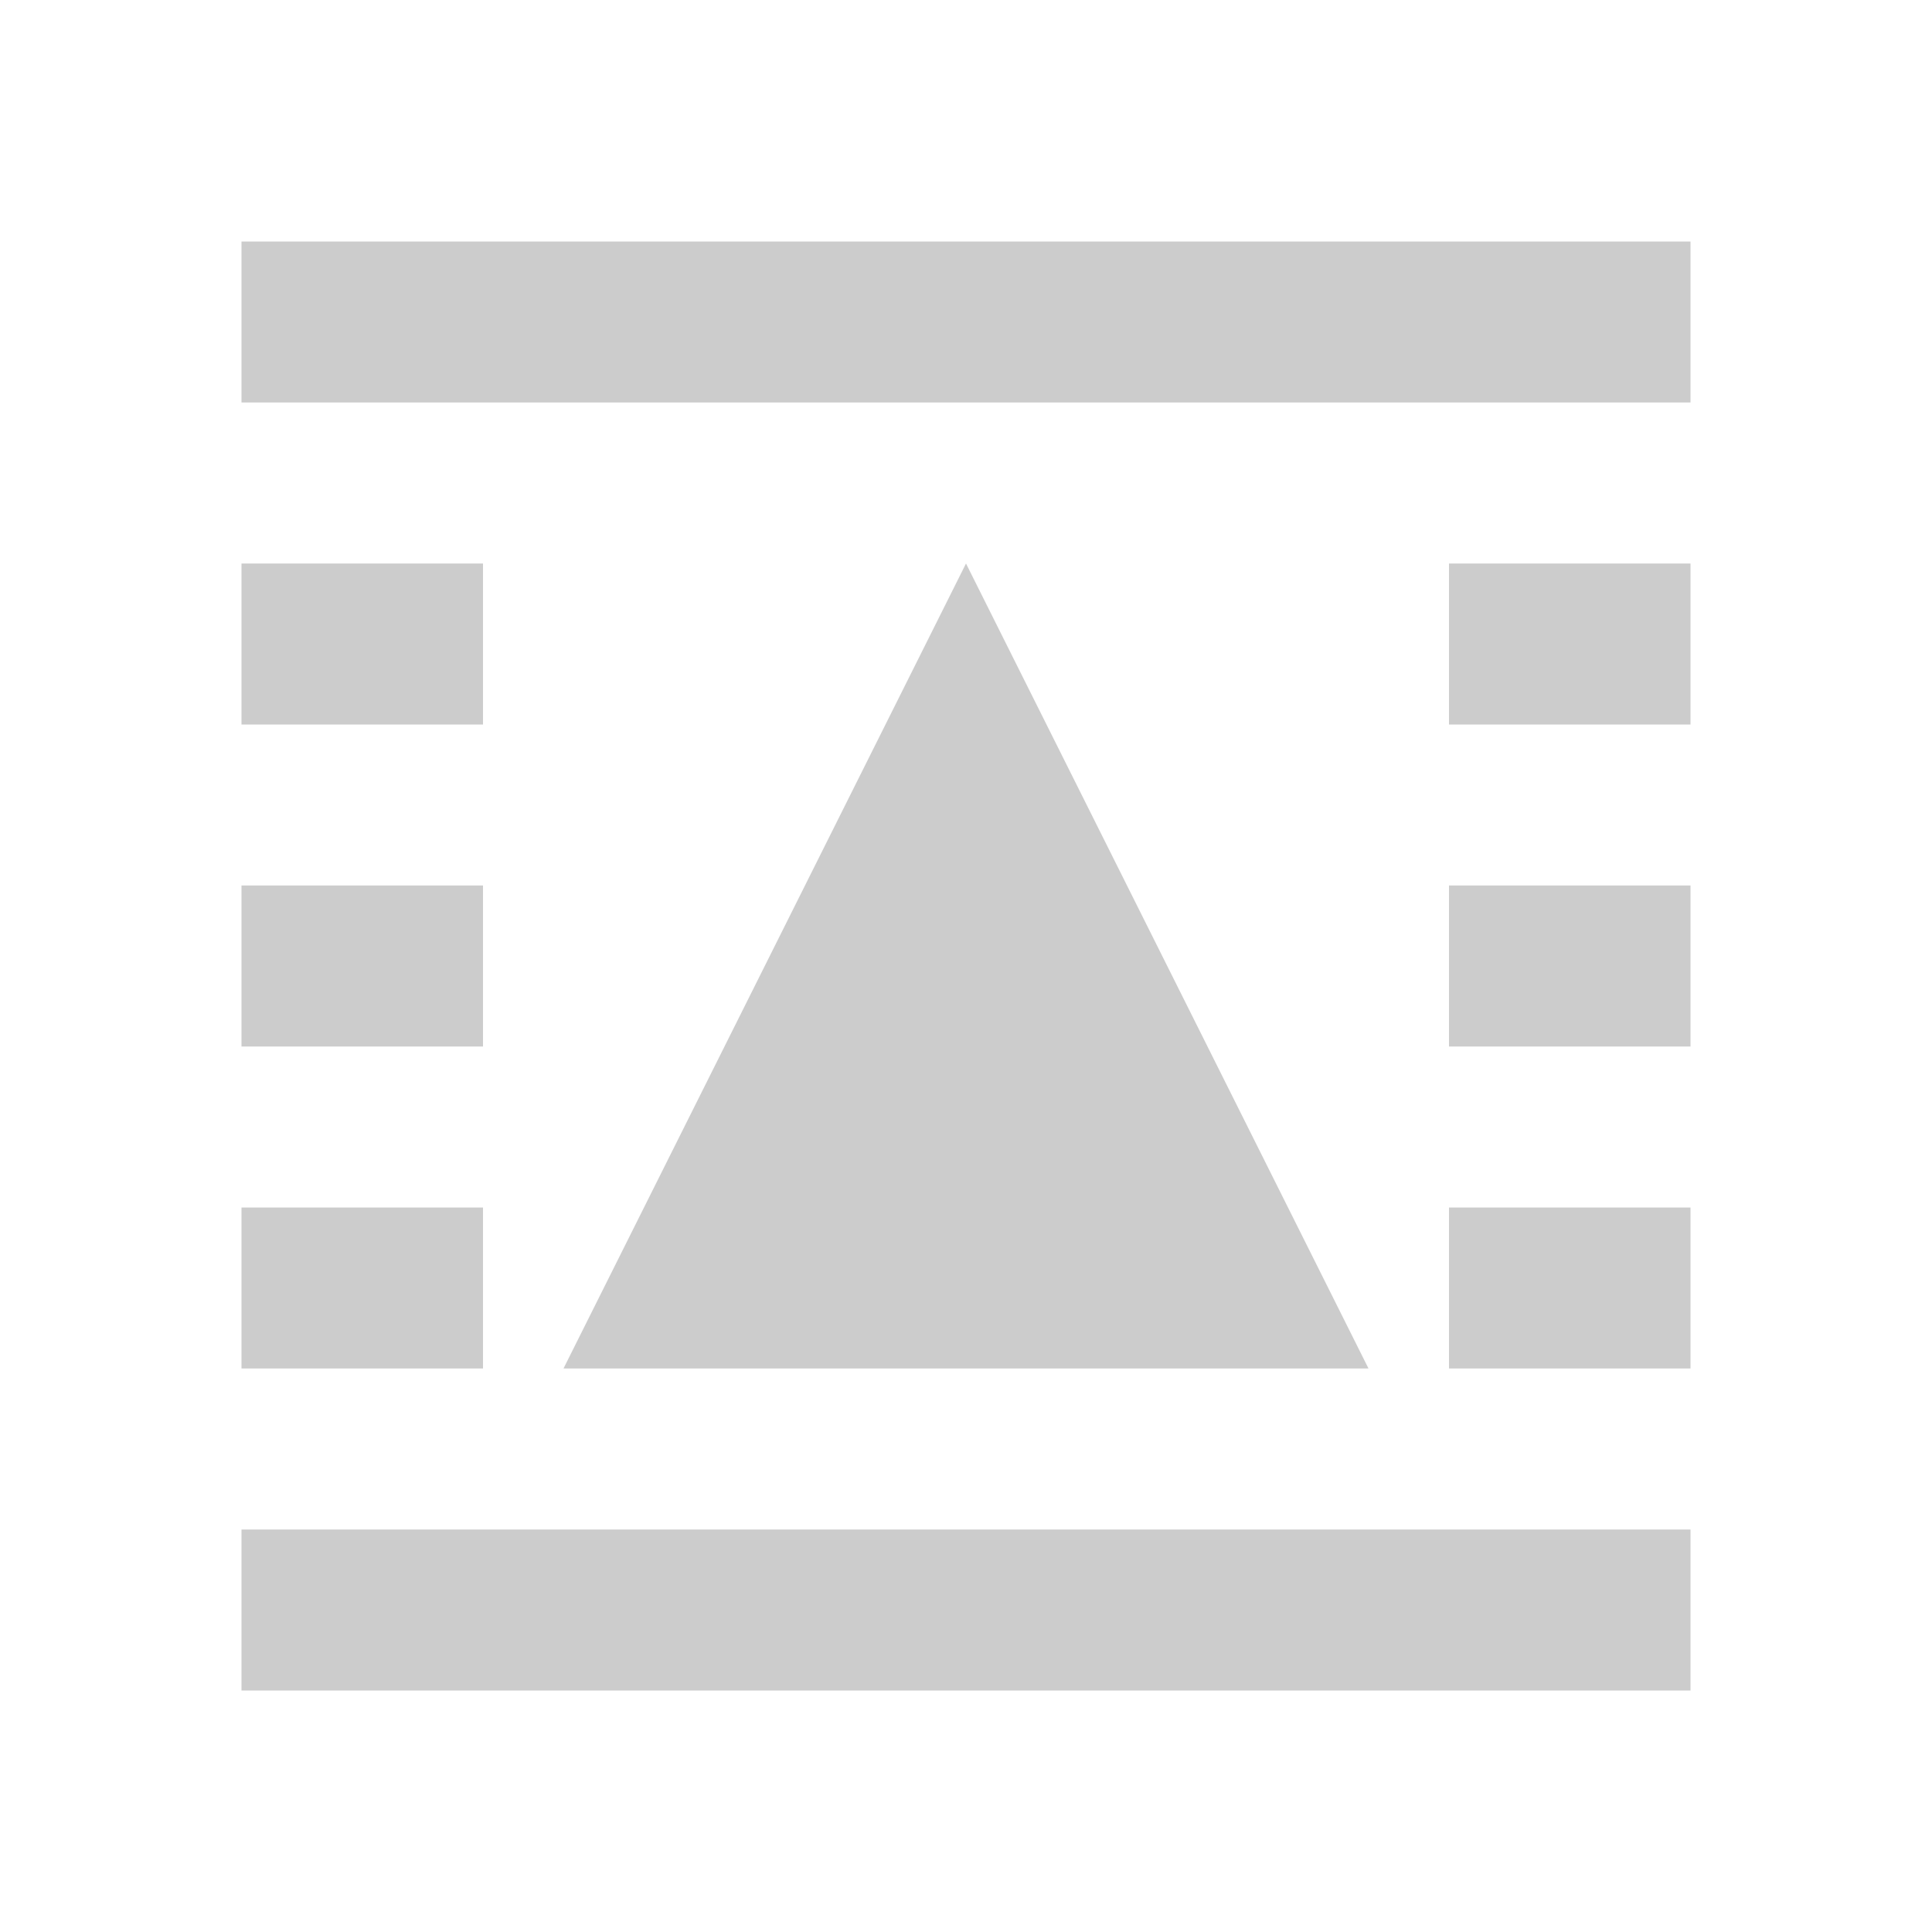 <?xml version="1.0" encoding="utf-8"?>
<!DOCTYPE svg PUBLIC "-//W3C//DTD SVG 1.1//EN" "http://www.w3.org/Graphics/SVG/1.1/DTD/svg11.dtd">
<svg xmlns="http://www.w3.org/2000/svg" xmlns:xlink="http://www.w3.org/1999/xlink" version="1.1" baseProfile="full" width="24" height="24" viewBox="0 0 24.00 24.00" enable-background="new 0 0 24.00 24.00" xml:space="preserve">
	<path fill="#CCCCCC" fill-opacity="1" stroke-width="0.2" stroke-linejoin="round" d="M 12,7L 17,17L 7,17L 12,7 Z M 3,3L 21,3L 21,5L 3,5L 3,3 Z M 3,7L 6,7L 6,9L 3,9L 3,7 Z M 21,7L 21,9L 18,9L 18,7L 21,7 Z M 3,11L 6,11L 6,13L 3,13L 3,11 Z M 21,11L 21,13L 18,13L 18,11L 21,11 Z M 3,15L 6,15L 6,17L 3,17L 3,15 Z M 21,15L 21,17L 18,17L 18,15L 21,15 Z M 3,19L 21,19L 21,21L 3,21L 3,19 Z "/>
</svg>
